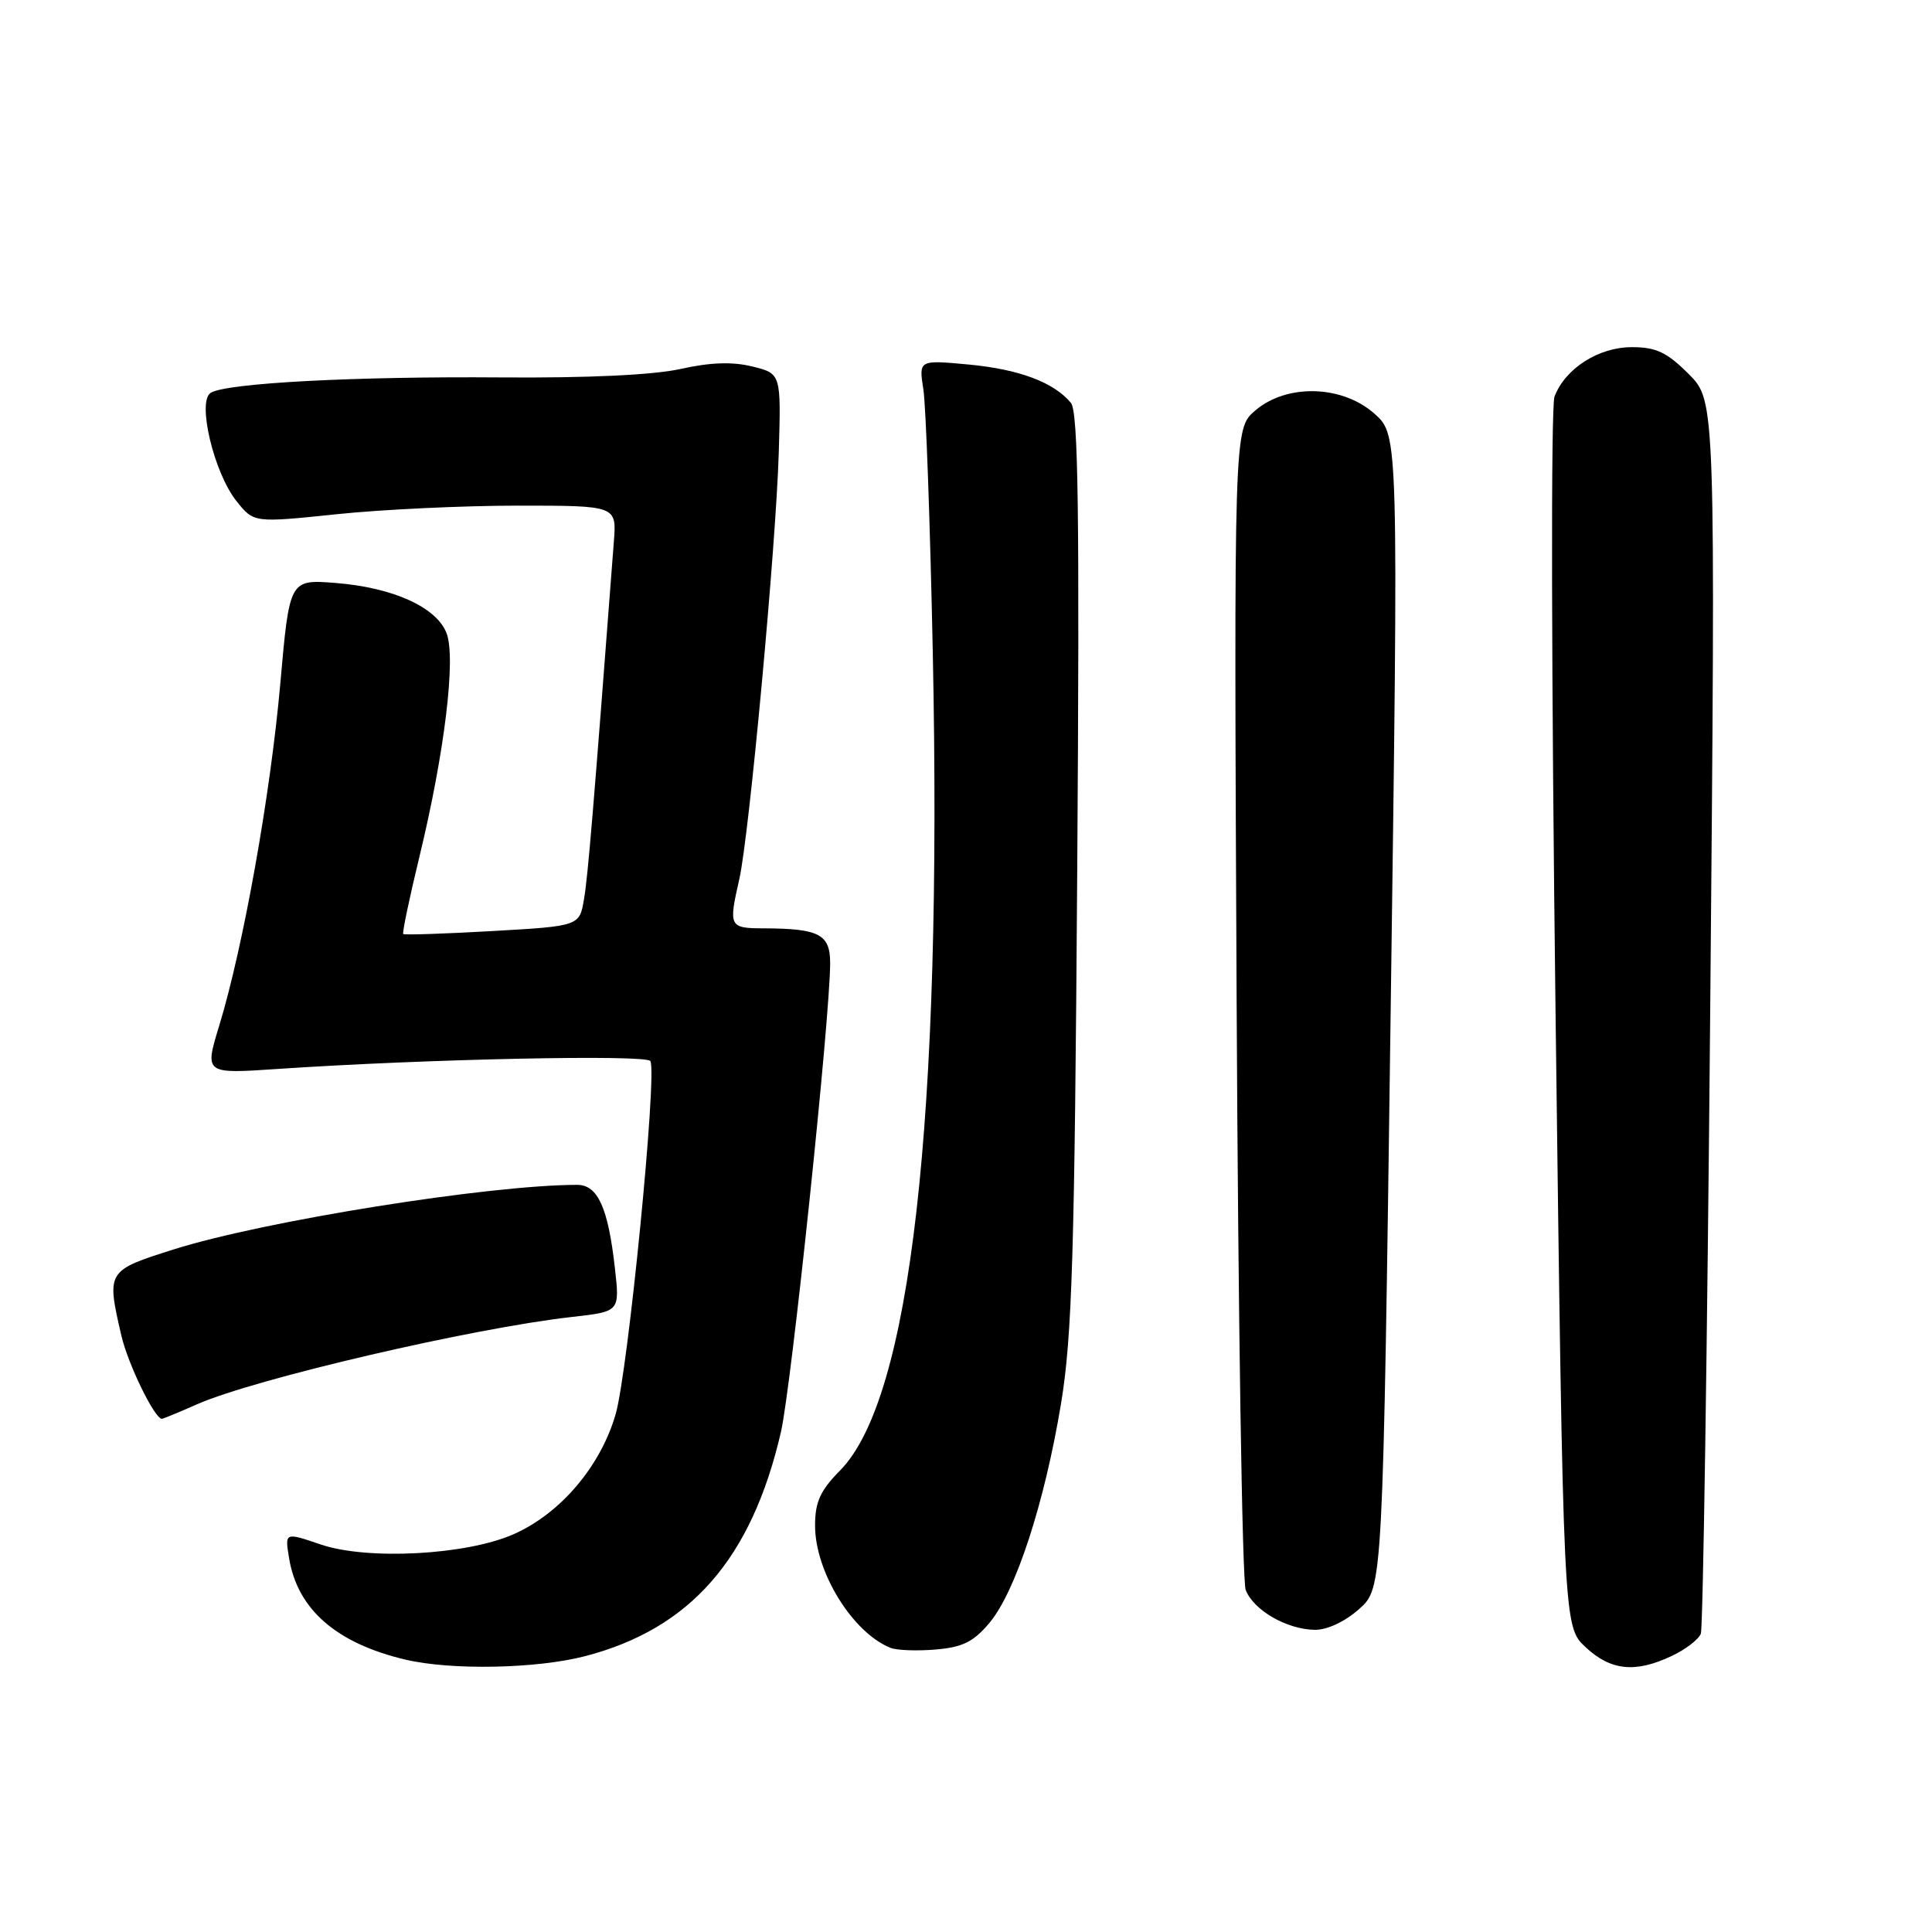 <?xml version="1.0" encoding="UTF-8" standalone="no"?>
<!DOCTYPE svg PUBLIC "-//W3C//DTD SVG 1.1//EN" "http://www.w3.org/Graphics/SVG/1.1/DTD/svg11.dtd" >
<svg xmlns="http://www.w3.org/2000/svg" xmlns:xlink="http://www.w3.org/1999/xlink" version="1.1" viewBox="0 0 256 256">
 <g >
 <path fill="currentColor"
d=" M 77.53 219.45 C 91.50 215.81 99.59 206.55 103.48 189.74 C 104.85 183.80 110.00 134.77 110.00 127.62 C 110.00 123.80 108.56 123.04 101.25 123.01 C 96.61 123.00 96.52 122.82 97.96 116.50 C 99.27 110.75 102.82 72.37 103.19 60.00 C 103.50 49.50 103.50 49.50 99.68 48.56 C 97.05 47.91 94.11 48.01 90.18 48.89 C 86.56 49.69 77.89 50.10 66.32 50.01 C 46.92 49.86 30.01 50.76 27.92 52.05 C 26.09 53.18 28.34 62.64 31.33 66.39 C 33.63 69.28 33.63 69.28 44.57 68.14 C 50.58 67.51 61.40 67.00 68.60 67.00 C 81.71 67.00 81.71 67.00 81.34 71.75 C 78.62 107.47 77.91 116.04 77.39 119.10 C 76.79 122.71 76.79 122.71 65.24 123.37 C 58.89 123.73 53.57 123.91 53.43 123.76 C 53.28 123.61 54.25 118.99 55.58 113.50 C 58.91 99.76 60.44 87.19 59.17 83.90 C 57.84 80.46 52.11 77.86 44.51 77.25 C 38.36 76.76 38.36 76.76 37.14 90.60 C 35.83 105.35 32.25 125.39 29.05 135.90 C 27.09 142.30 27.09 142.30 36.80 141.64 C 56.36 140.32 85.70 139.70 86.18 140.60 C 87.10 142.31 83.22 181.74 81.57 187.41 C 79.57 194.30 74.27 200.54 68.08 203.28 C 61.83 206.06 48.68 206.76 42.49 204.65 C 37.74 203.03 37.74 203.03 38.30 206.44 C 39.40 213.24 44.57 217.75 53.73 219.91 C 59.80 221.34 71.11 221.12 77.53 219.45 Z  M 221.52 219.42 C 223.35 218.56 225.08 217.23 225.37 216.47 C 225.66 215.71 226.22 178.65 226.61 134.11 C 227.32 53.12 227.32 53.12 223.76 49.56 C 220.88 46.68 219.45 46.00 216.23 46.00 C 211.82 46.00 207.40 48.82 205.98 52.55 C 205.49 53.84 205.56 89.57 206.13 135.16 C 207.15 215.50 207.15 215.50 210.09 218.25 C 213.43 221.38 216.70 221.71 221.52 219.42 Z  M 131.13 215.01 C 134.59 210.86 138.41 199.16 140.59 186.00 C 142.06 177.08 142.39 166.42 142.74 115.19 C 143.06 67.86 142.88 54.56 141.90 53.38 C 139.63 50.65 135.04 48.93 128.34 48.30 C 121.74 47.69 121.74 47.69 122.35 51.59 C 122.69 53.74 123.25 69.45 123.60 86.50 C 124.87 148.51 120.69 185.34 111.31 194.85 C 108.69 197.50 108.00 199.02 108.00 202.14 C 108.00 208.29 112.96 216.33 118.00 218.35 C 118.83 218.68 121.52 218.78 123.99 218.57 C 127.56 218.27 129.02 217.54 131.13 215.01 Z  M 180.10 213.20 C 183.24 210.40 183.24 210.40 184.27 134.03 C 185.31 57.66 185.31 57.66 182.14 54.83 C 177.86 51.01 170.49 50.81 166.31 54.41 C 163.50 56.83 163.50 56.83 163.86 132.64 C 164.06 174.33 164.60 209.45 165.06 210.67 C 166.09 213.36 170.50 215.91 174.23 215.96 C 175.86 215.98 178.24 214.86 180.10 213.20 Z  M 26.12 186.07 C 33.80 182.69 62.67 175.97 75.81 174.50 C 82.12 173.79 82.12 173.79 81.49 168.14 C 80.59 160.04 79.22 157.00 76.48 157.00 C 64.86 157.00 34.97 161.78 23.06 165.54 C 14.12 168.37 14.10 168.39 16.08 176.97 C 16.95 180.74 20.49 188.00 21.45 188.00 C 21.61 188.00 23.72 187.13 26.12 186.07 Z "/>
</g>
</svg>